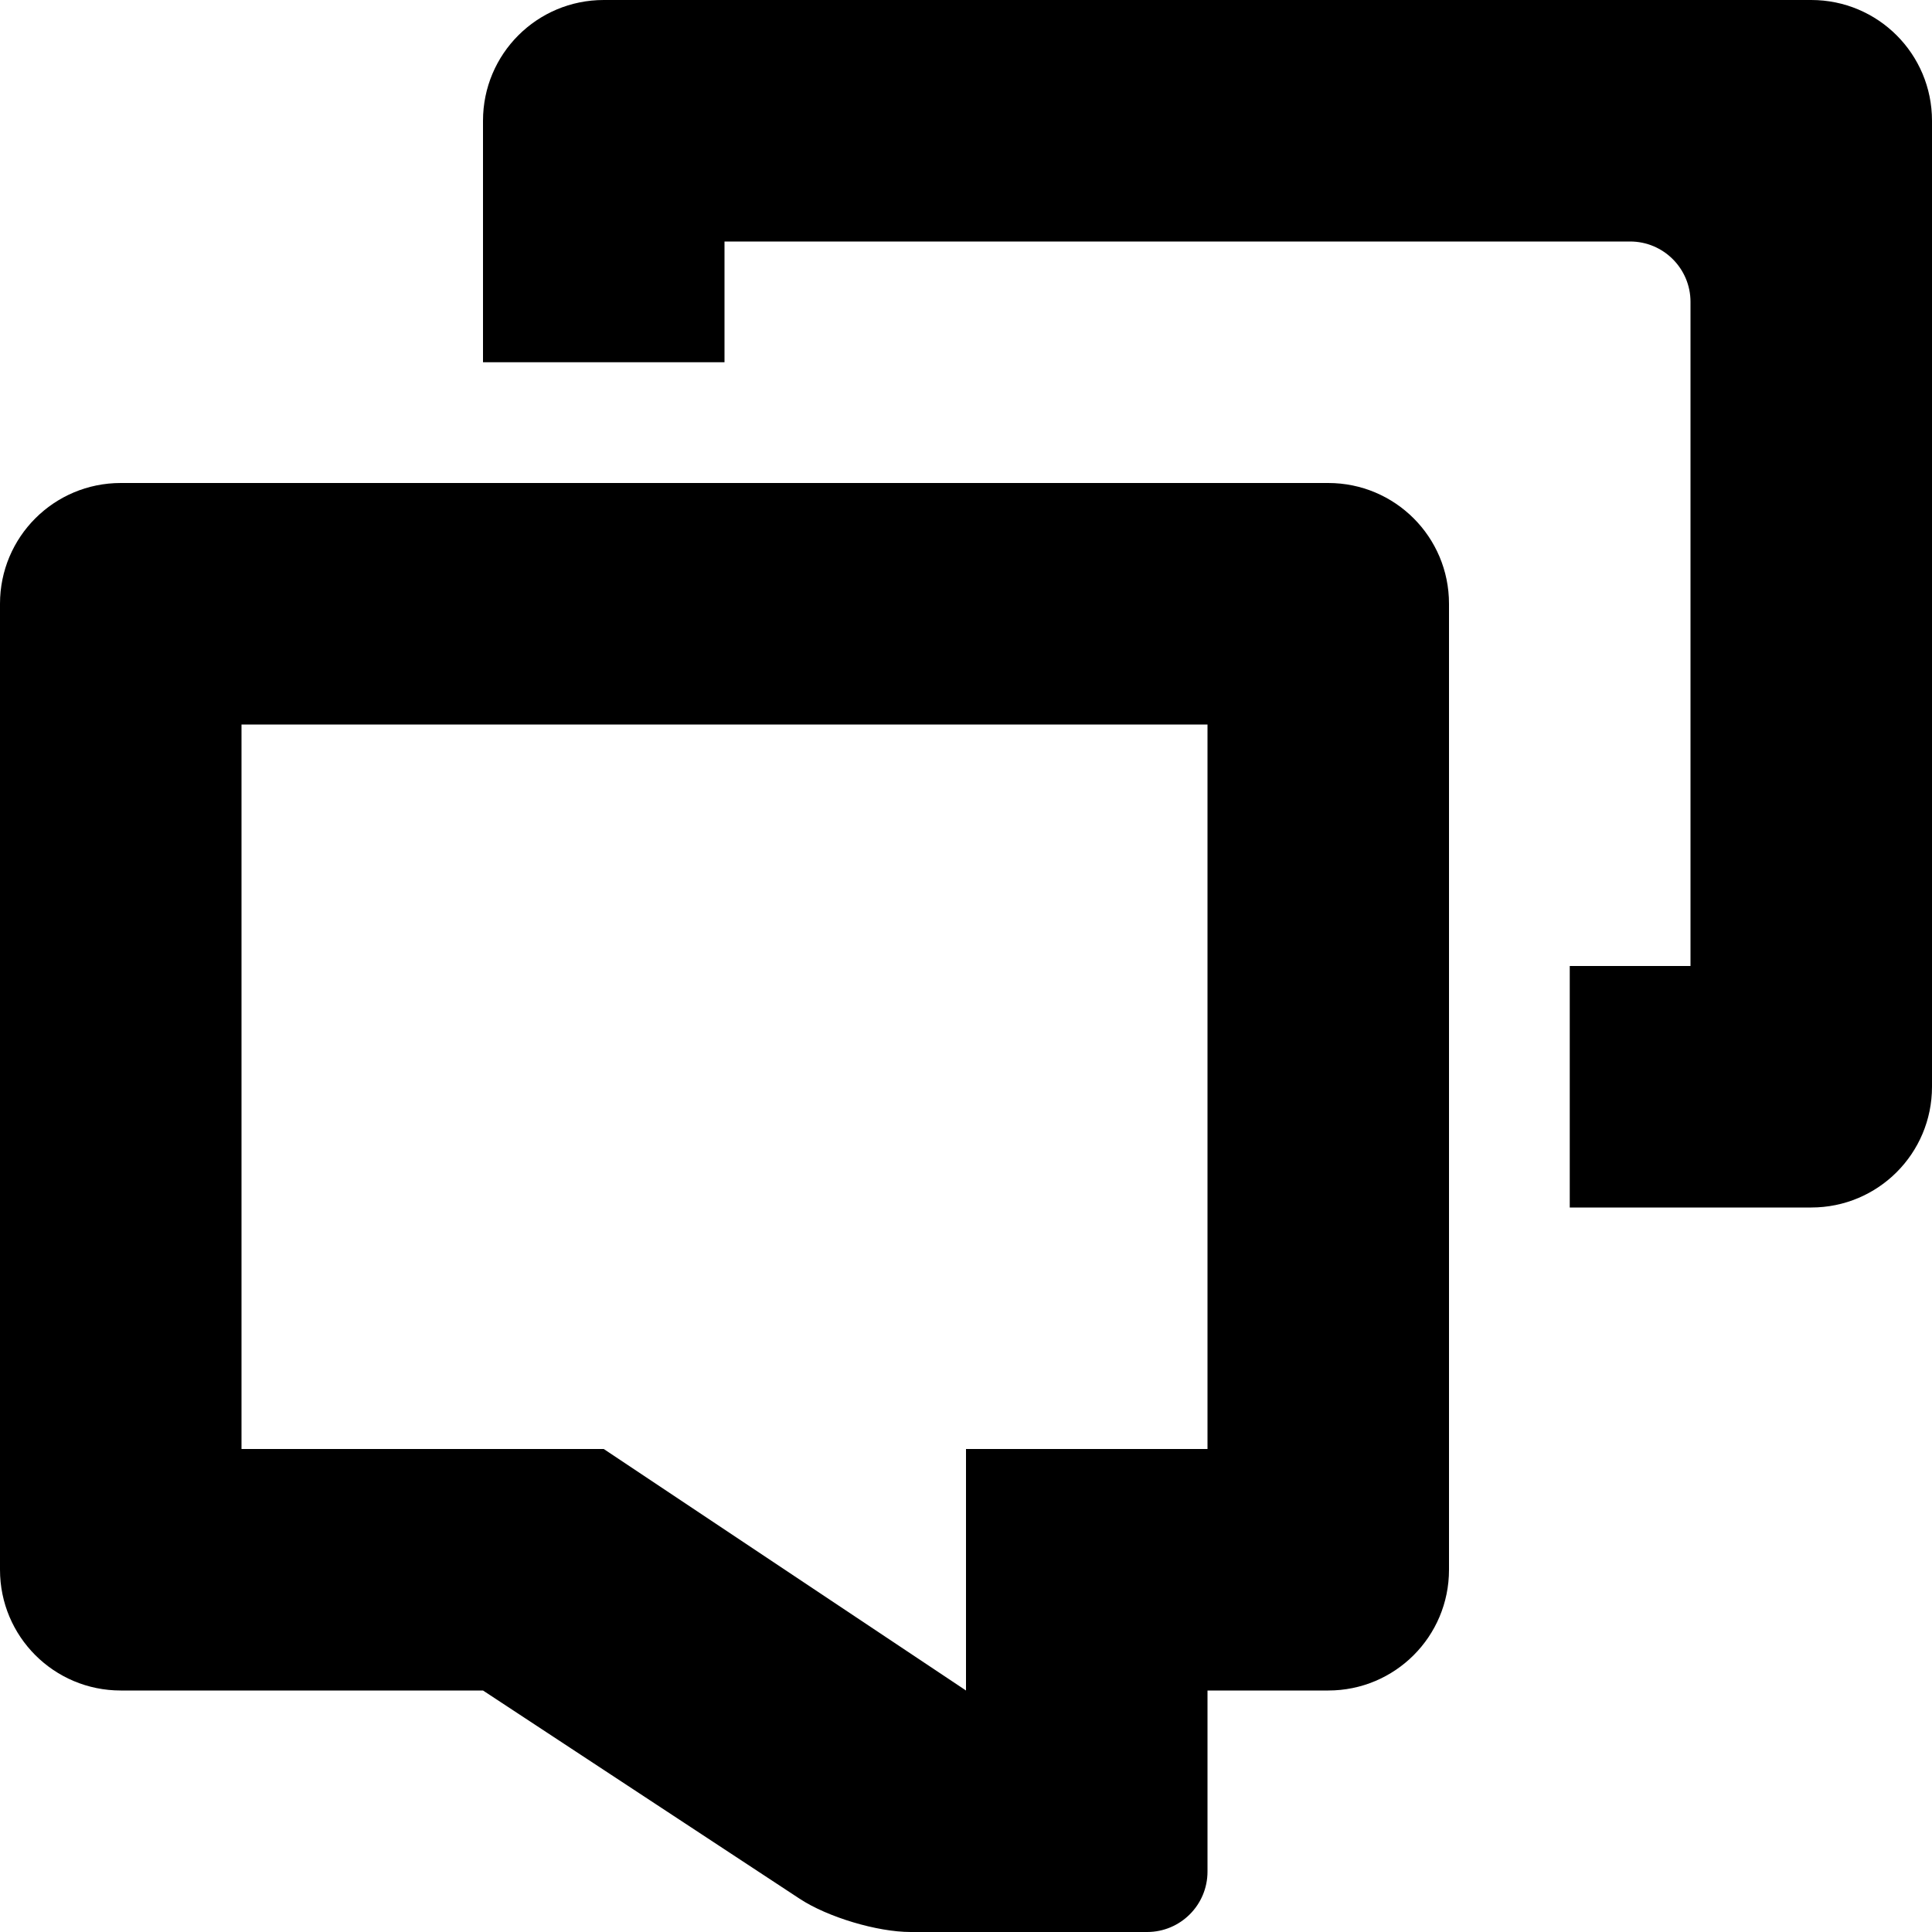 <?xml version="1.0" encoding="iso-8859-1"?>
<!-- Generator: Adobe Illustrator 16.0.0, SVG Export Plug-In . SVG Version: 6.00 Build 0)  -->
<!DOCTYPE svg PUBLIC "-//W3C//DTD SVG 1.1//EN" "http://www.w3.org/Graphics/SVG/1.1/DTD/svg11.dtd">
<svg version="1.1" id="Layer_1" xmlns="http://www.w3.org/2000/svg" xmlns:xlink="http://www.w3.org/1999/xlink" x="0px" y="0px"
	 width="16px" height="16px" viewBox="0 0 16 16" style="enable-background:new 0 0 16 16;" xml:space="preserve">
<g id="Chat_3">
	<path d="M1,4C0.447,4,0,4.447,0,5v8c0,0.553,0.447,1,1,1h3l2.623,1.725C6.854,15.877,7.265,16,7.541,16H9.5
		c0.276,0,0.5-0.224,0.5-0.5V14h1c0.553,0,1-0.447,1-1V5c0-0.553-0.447-1-1-1H1z M10,12H8v2l-3-2H2V6h8V12z"/>
	<path d="M5,0C4.447,0,4,0.447,4,1v2h2V2h7.5C13.776,2,14,2.224,14,2.5V8h-1v2h1h1c0.553,0,1-0.447,1-1V1c0-0.553-0.447-1-1-1H5z"/>
</g>
<g>
</g>
<g>
</g>
<g>
</g>
<g>
</g>
<g>
</g>
<g>
</g>
<g>
</g>
<g>
</g>
<g>
</g>
<g>
</g>
<g>
</g>
<g>
</g>
<g>
</g>
<g>
</g>
<g>
</g>
</svg>

